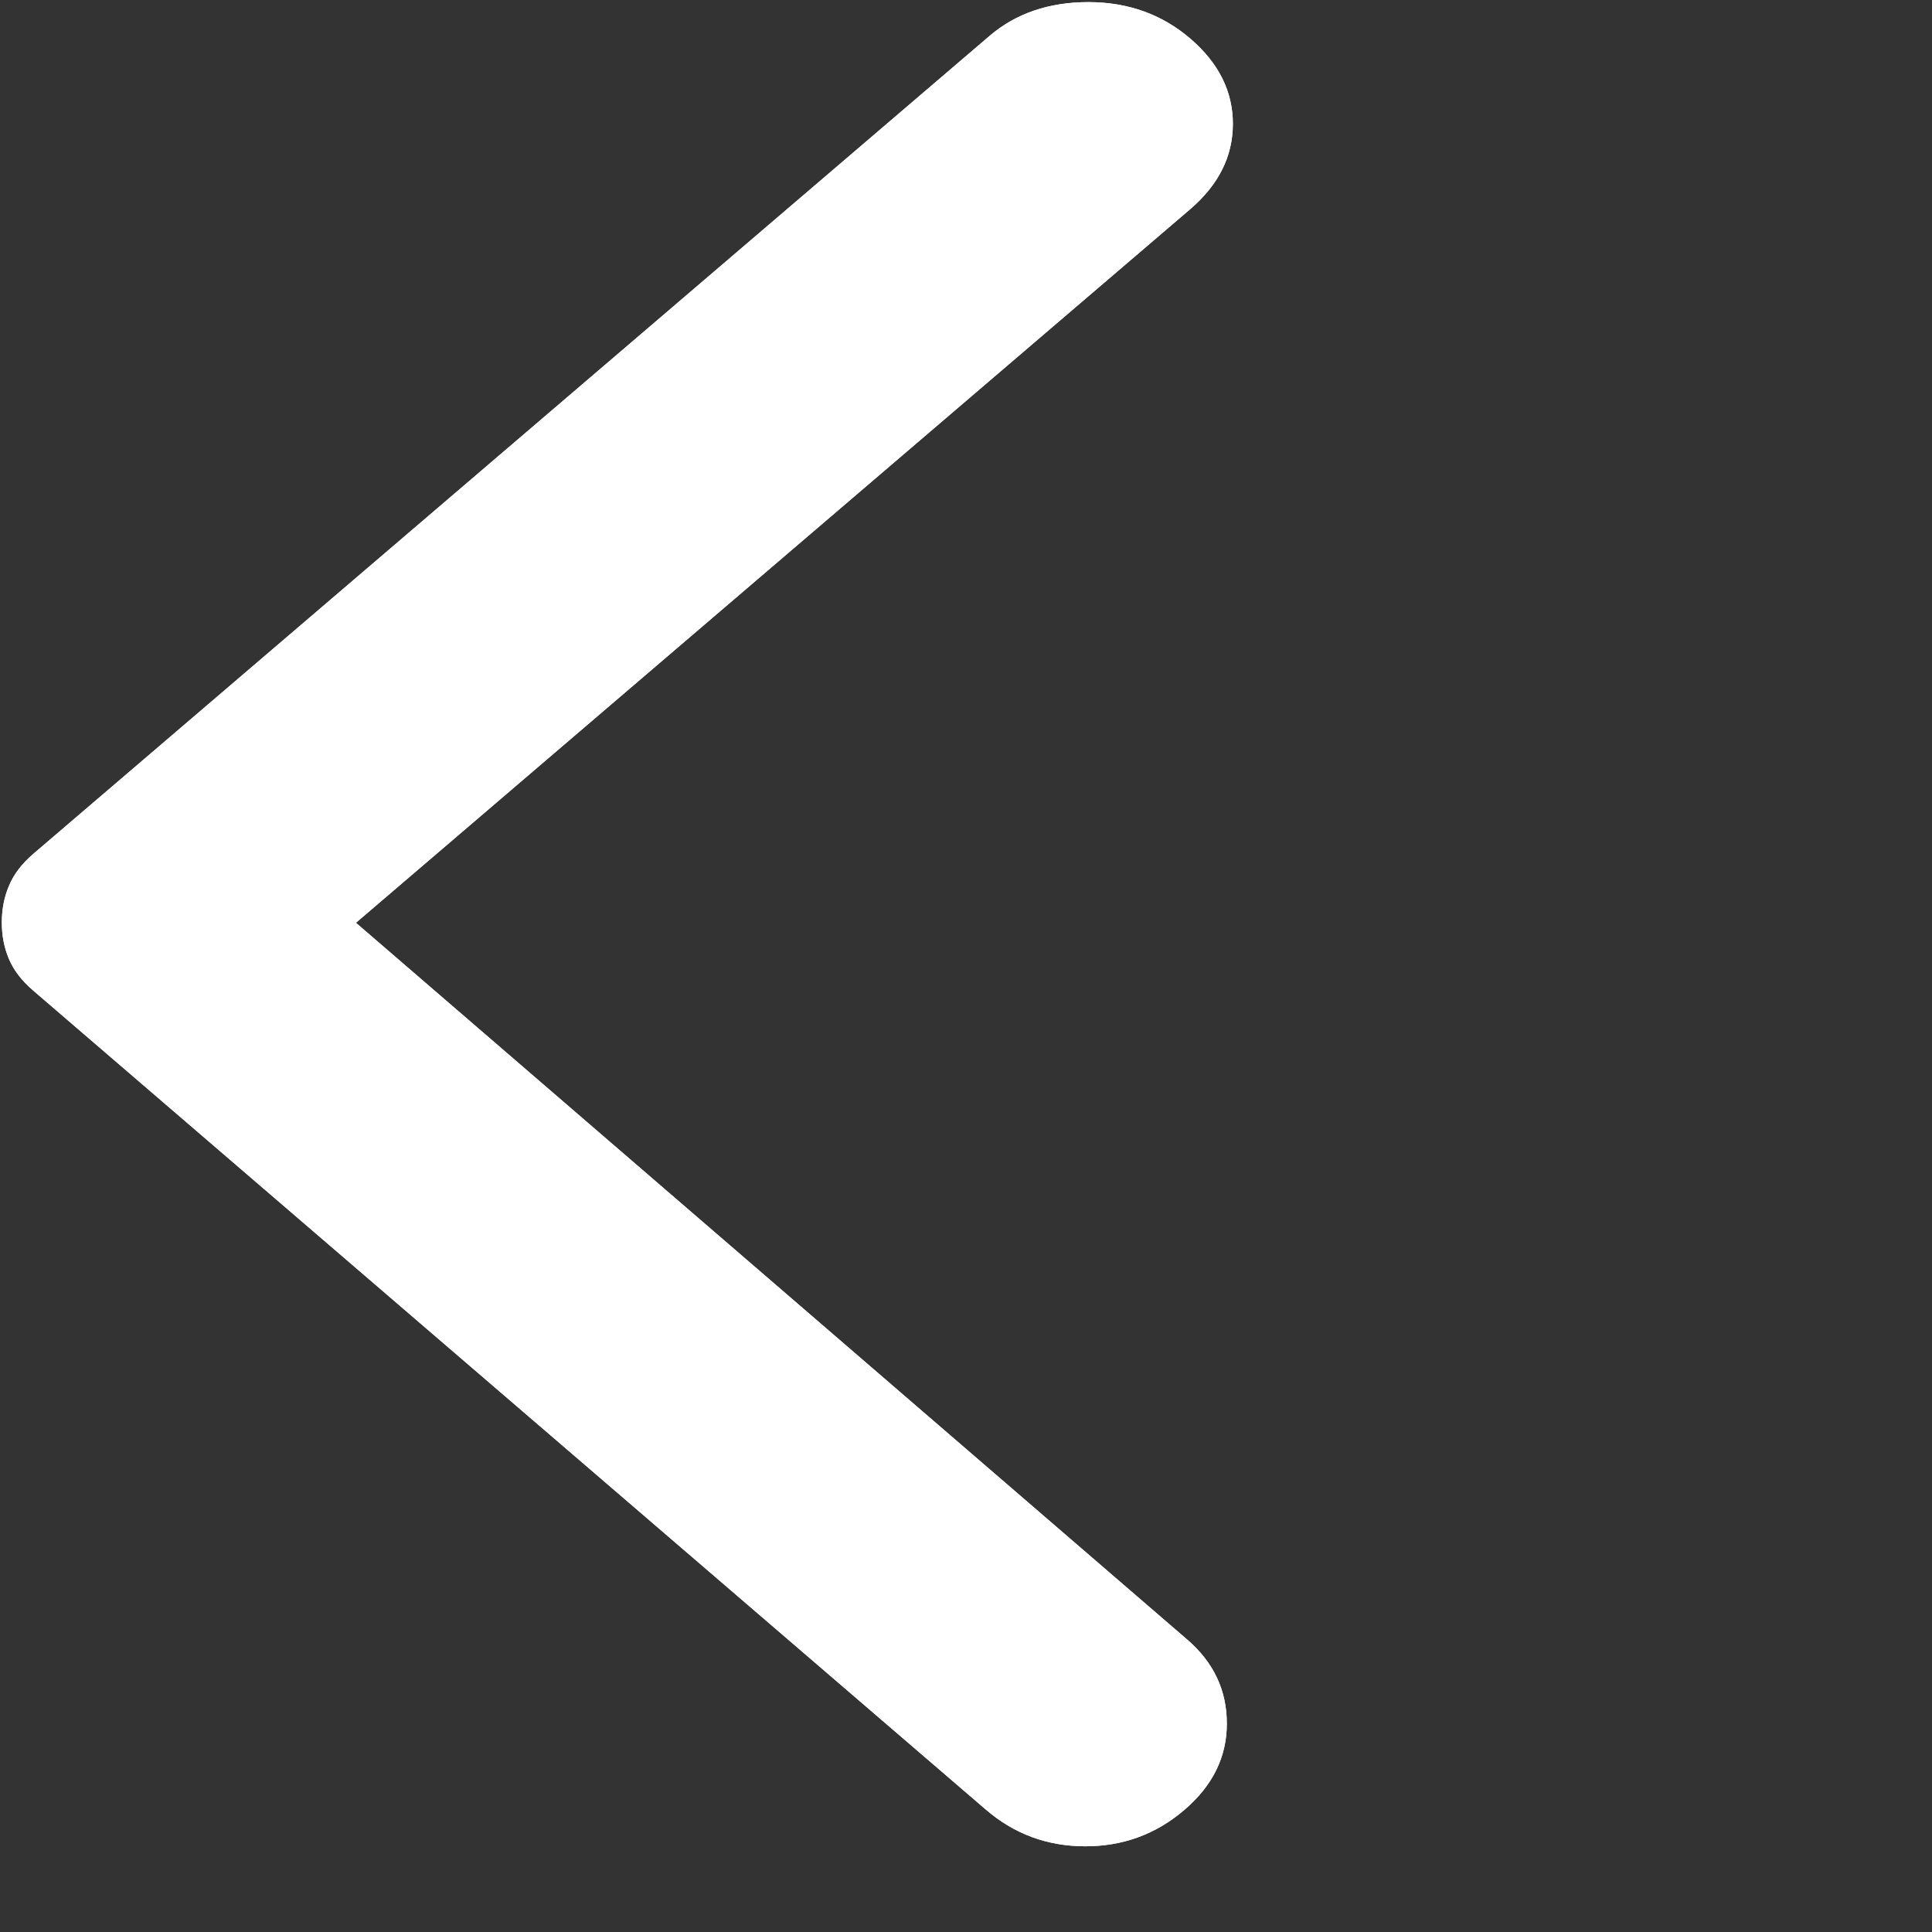 <svg width="22" height="22" viewBox="0 0 22 22" fill="none" xmlns="http://www.w3.org/2000/svg">
<rect x="0" y="0" width="22" height="22" fill="#333333" stroke="none"/>
<path d="M11.227 20.607L0.374 11.276C0.245 11.165 0.154 11.045 0.1 10.916C0.046 10.786 0.02 10.648 0.021 10.5C0.021 10.352 0.048 10.214 0.103 10.085C0.157 9.955 0.249 9.836 0.377 9.725L11.267 0.41C11.568 0.152 11.945 0.024 12.396 0.024C12.848 0.025 13.235 0.165 13.557 0.442C13.879 0.72 14.04 1.044 14.039 1.413C14.038 1.782 13.876 2.105 13.553 2.382L4.053 10.508L13.521 18.672C13.821 18.931 13.971 19.25 13.97 19.629C13.97 20.008 13.808 20.335 13.485 20.611C13.162 20.887 12.785 21.025 12.355 21.024C11.925 21.023 11.549 20.884 11.227 20.607Z" fill="white"/>
<path d="M11.227 20.607L0.374 11.276C0.245 11.165 0.154 11.045 0.1 10.916C0.046 10.786 0.02 10.648 0.021 10.5C0.021 10.352 0.048 10.214 0.103 10.085C0.157 9.955 0.249 9.836 0.377 9.725L11.267 0.41C11.568 0.152 11.945 0.024 12.396 0.024C12.848 0.025 13.235 0.165 13.557 0.442C13.879 0.72 14.04 1.044 14.039 1.413C14.038 1.782 13.876 2.105 13.553 2.382L4.053 10.508L13.521 18.672C13.821 18.931 13.971 19.25 13.97 19.629C13.97 20.008 13.808 20.335 13.485 20.611C13.162 20.887 12.785 21.025 12.355 21.024C11.925 21.023 11.549 20.884 11.227 20.607Z" fill="white"/>
</svg>
